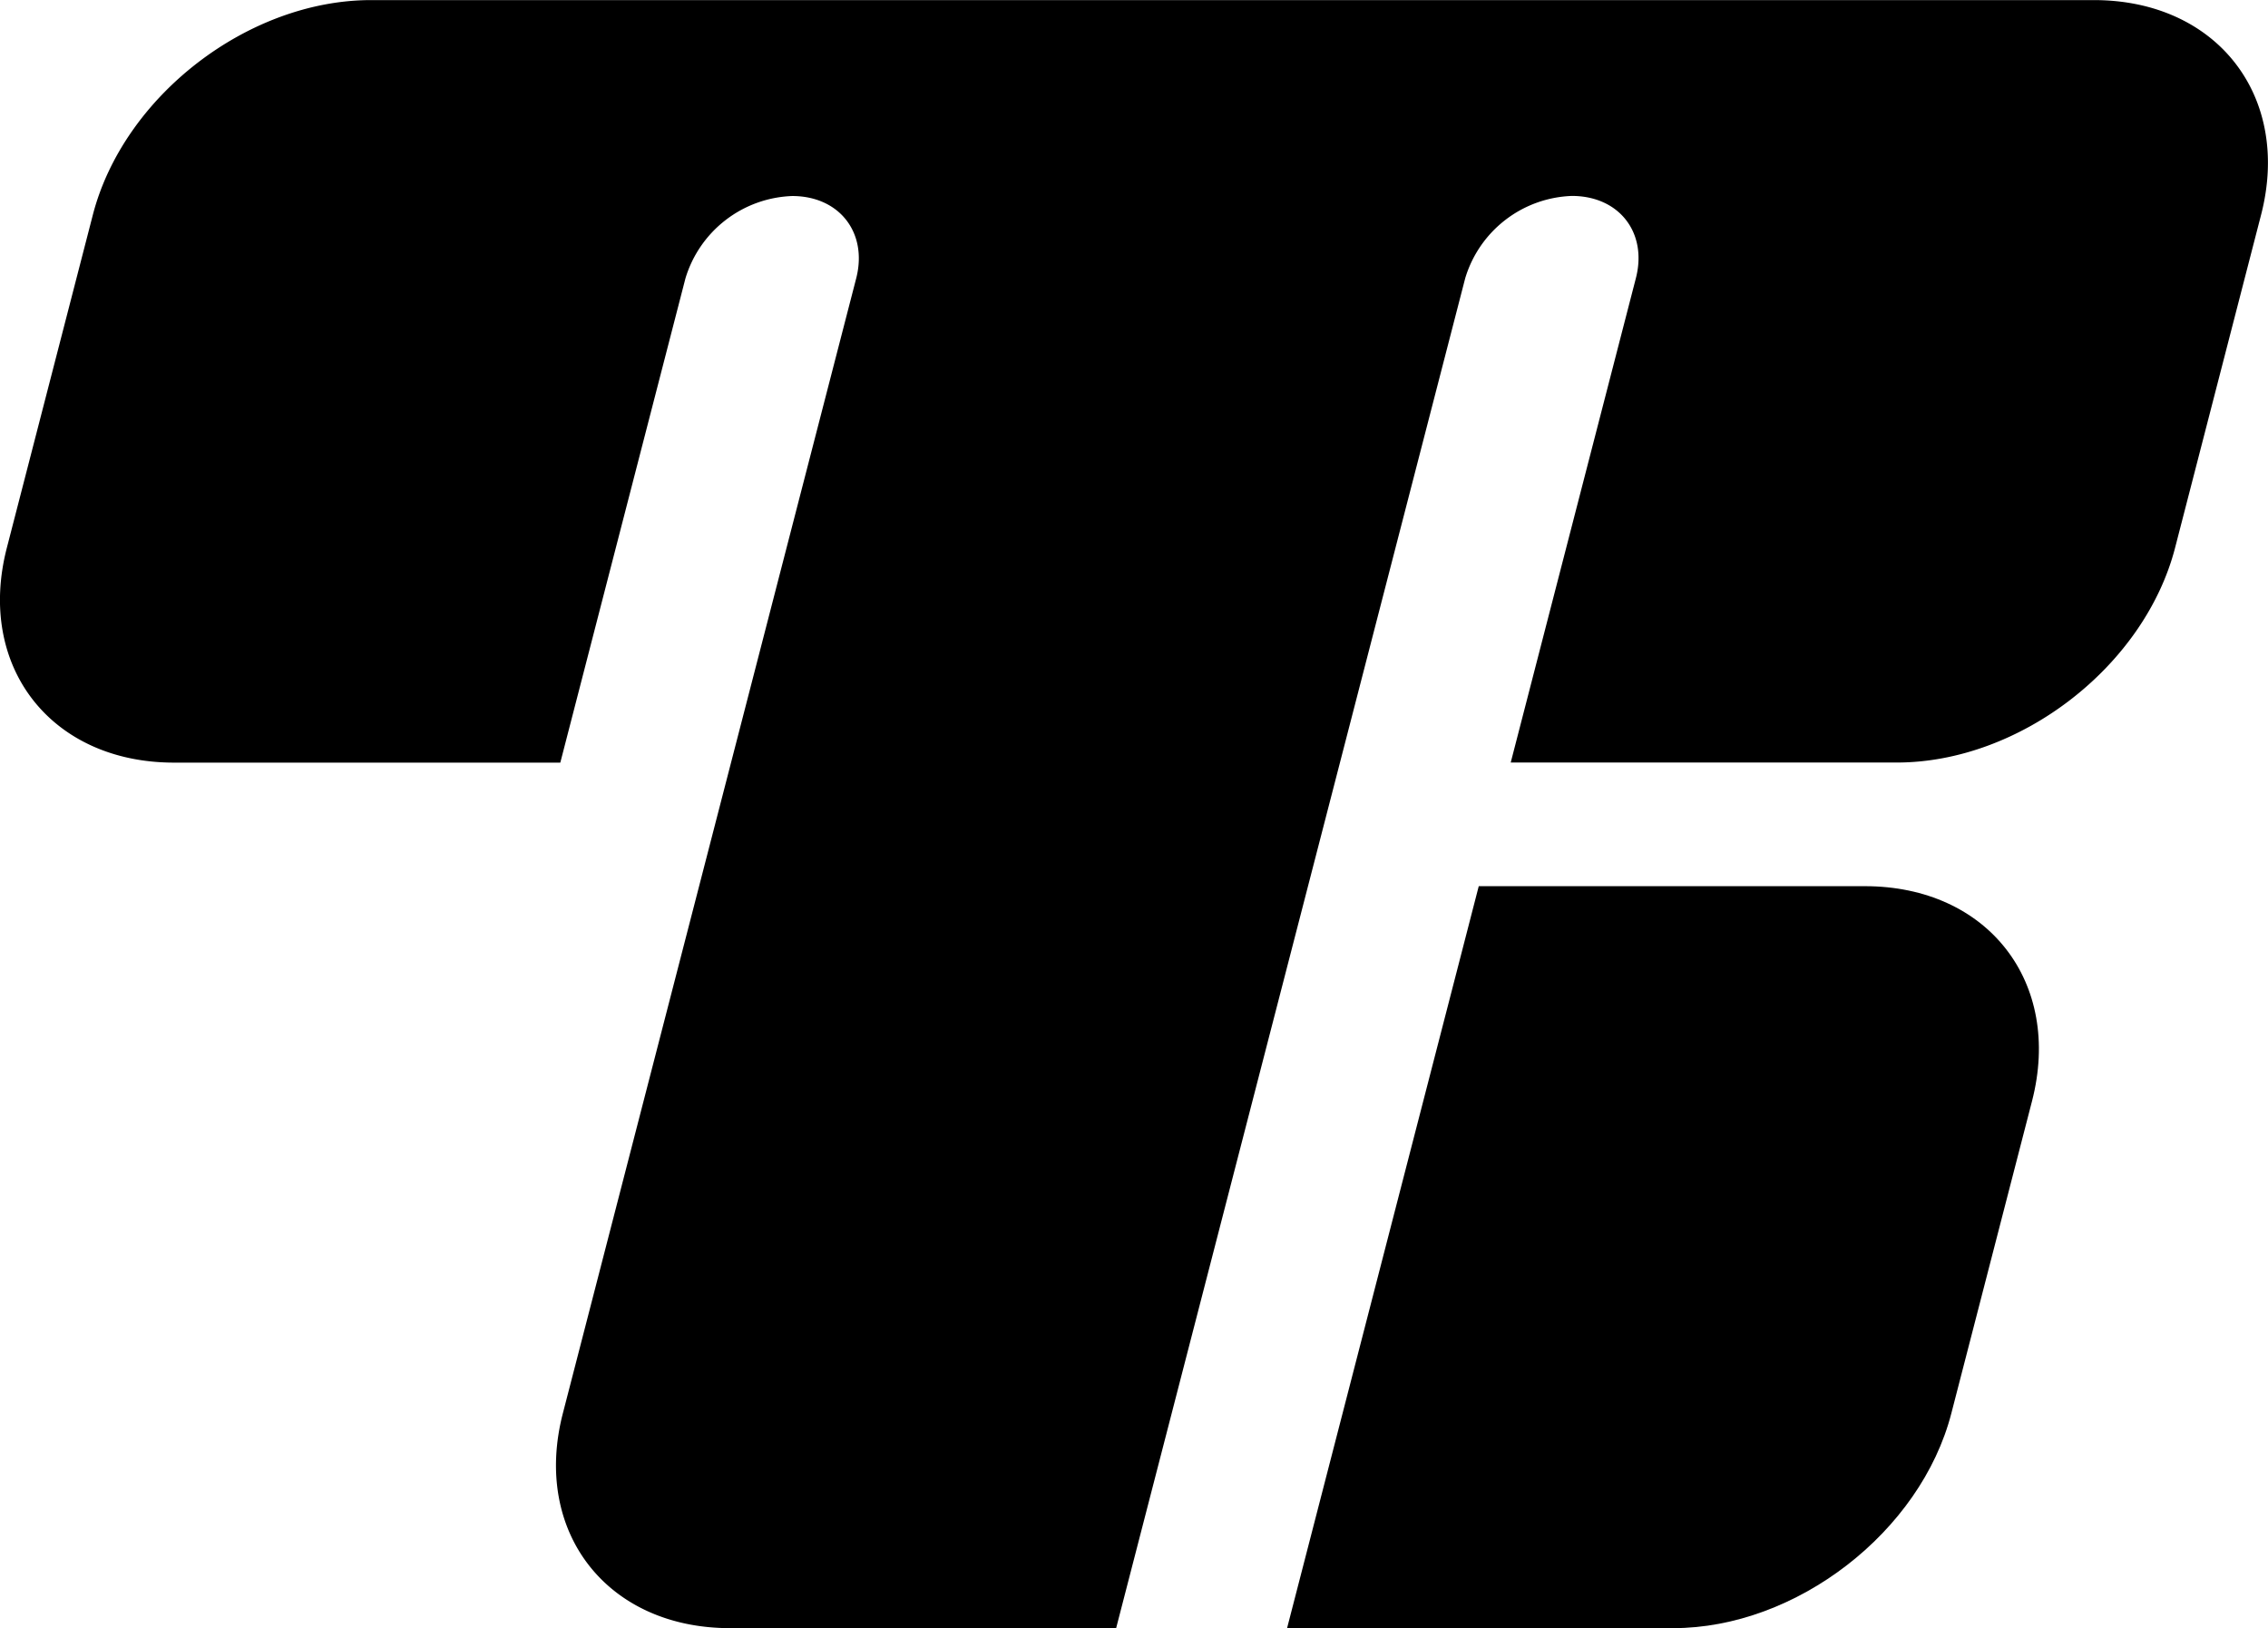 <svg id="Layer_1" data-name="Layer 1" xmlns="http://www.w3.org/2000/svg" viewBox="0 0 248.25 178.16"><path d="M308.61,339H266.35l19.1-73.9,1.88-7.29h42.26c13.47,0,21.66,10.53,18.3,23.52l-8.83,34.16C335.71,328.47,322.07,339,308.61,339Z" transform="translate(-125.47 -160.84)"/><path d="M333.09,244.28H290.83l13.7-53c1.29-5-1.85-9-7-9h0a12.66,12.66,0,0,0-11.68,9L247.64,339H205.38c-13.46,0-21.66-10.53-18.3-23.51l32.11-124.2c1.28-5-1.86-9-7-9h0a12.68,12.68,0,0,0-11.69,9l-13.7,53H144.52c-13.46,0-21.66-10.52-18.3-23.51l9.41-36.42c3.36-13,17-23.51,30.46-23.51H354.66c13.47,0,21.66,10.53,18.3,23.51l-9.41,36.42C360.19,233.76,346.56,244.28,333.09,244.28Z" transform="translate(-125.47 -160.84)"/></svg>